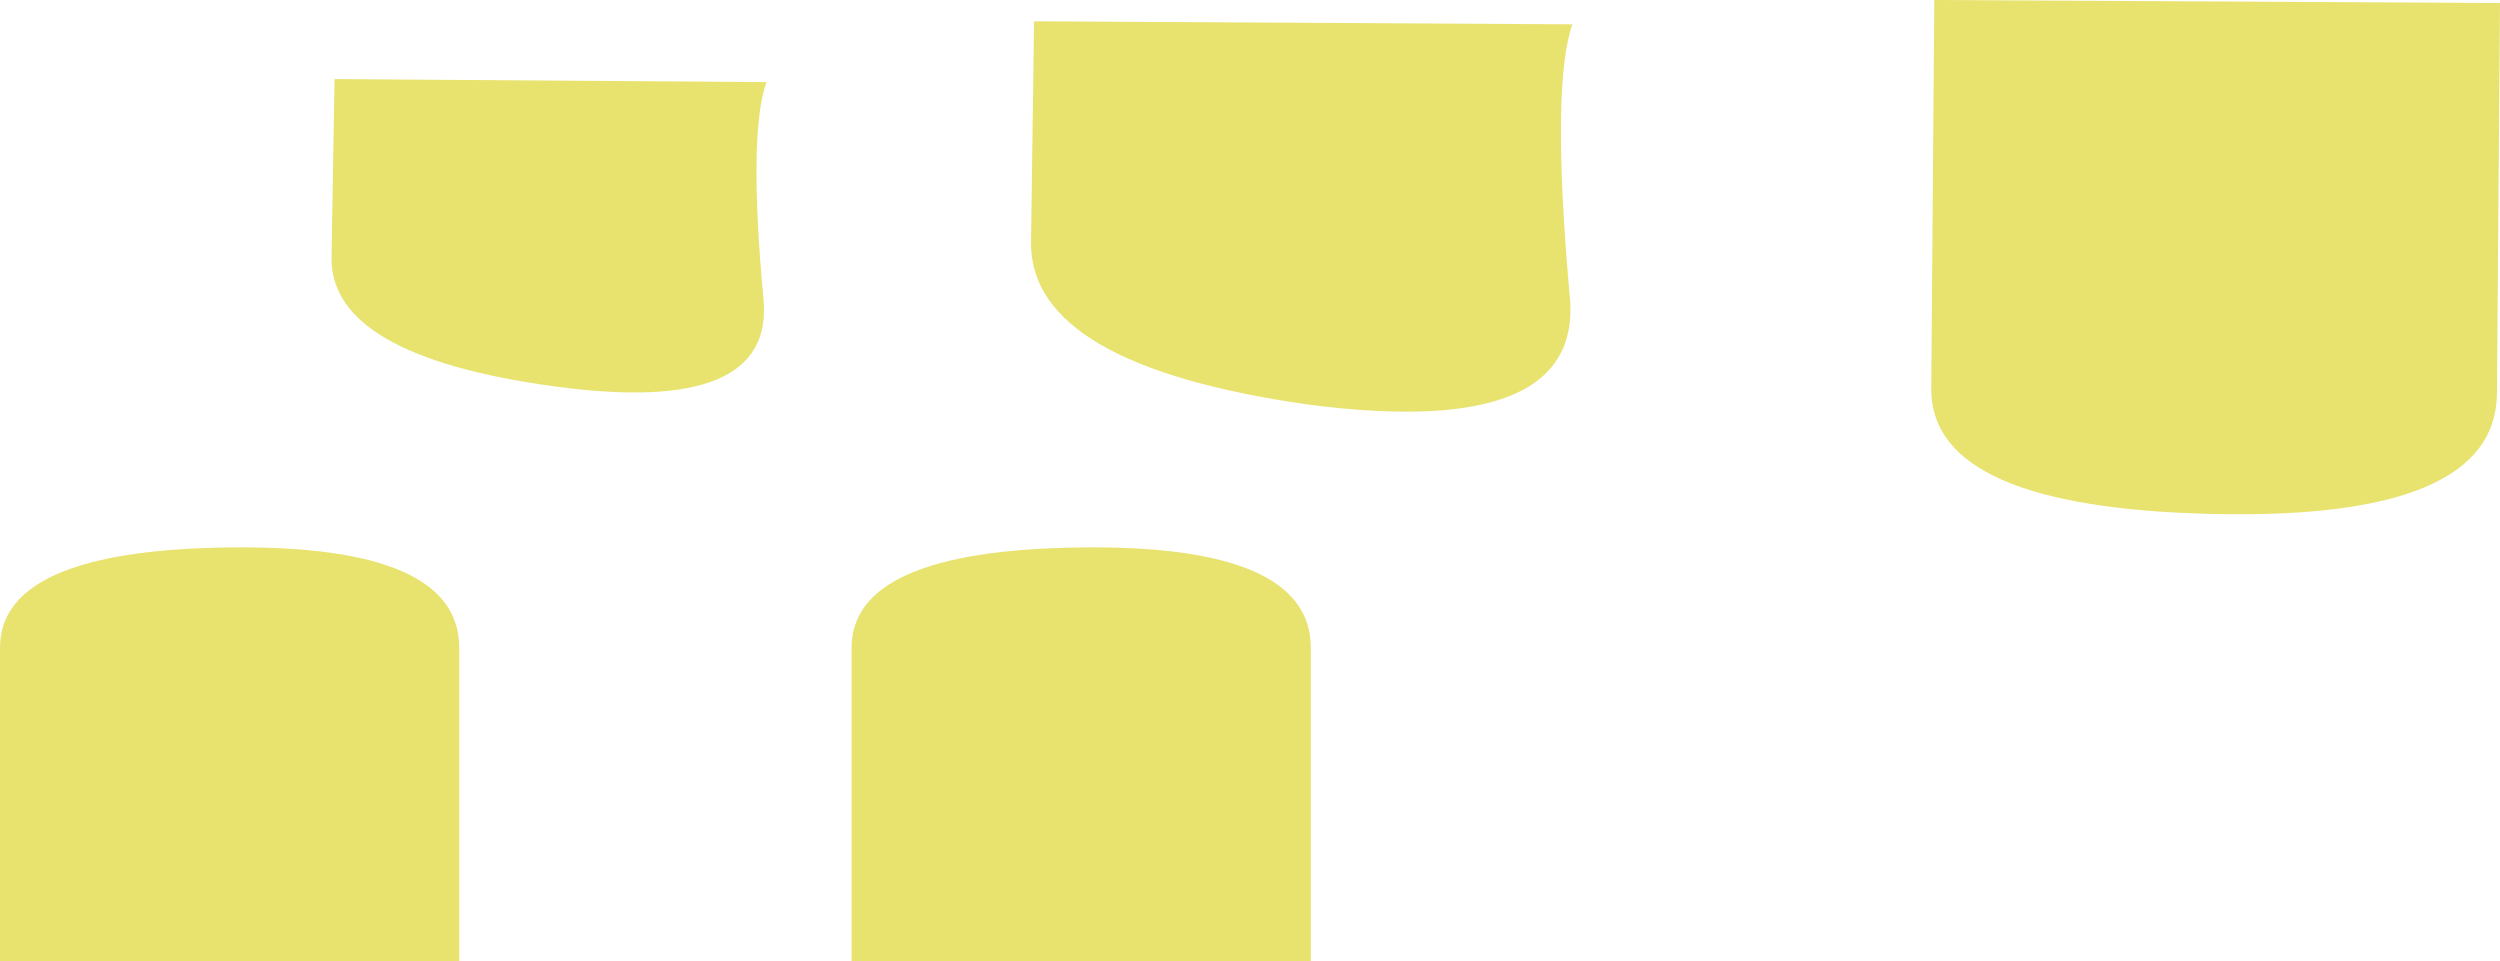 <?xml version="1.0" encoding="UTF-8" standalone="no"?>
<svg xmlns:ffdec="https://www.free-decompiler.com/flash" xmlns:xlink="http://www.w3.org/1999/xlink" ffdec:objectType="shape" height="15.8px" width="41.1px" xmlns="http://www.w3.org/2000/svg">
  <g transform="matrix(1.0, 0.0, 0.0, 1.0, 36.05, 1.9)">
    <path d="M-4.25 -1.9 L-4.3 4.5 Q-4.3 6.45 0.35 6.55 5.0 6.65 5.0 4.55 L5.05 -1.85 -4.25 -1.9" fill="#e8e26f" fill-rule="evenodd" stroke="none"/>
    <path d="M-19.05 -1.55 L-19.1 2.1 Q-19.1 4.1 -14.55 4.75 -9.95 5.35 -10.25 2.9 -10.55 -0.5 -10.2 -1.5 L-19.05 -1.55" fill="#e8e26f" fill-rule="evenodd" stroke="none"/>
    <path d="M-22.05 13.9 L-22.05 8.75 Q-22.05 7.15 -18.3 7.1 -14.5 7.05 -14.5 8.75 L-14.5 13.9 -22.05 13.9" fill="#e8e26f" fill-rule="evenodd" stroke="none"/>
    <path d="M-36.05 13.9 L-36.05 8.75 Q-36.05 7.15 -32.3 7.1 -28.5 7.05 -28.5 8.75 L-28.5 13.9 -36.05 13.9" fill="#e8e26f" fill-rule="evenodd" stroke="none"/>
    <path d="M-30.55 -0.6 L-30.6 2.35 Q-30.6 3.95 -26.95 4.45 -23.3 4.95 -23.5 3.0 -23.75 0.3 -23.45 -0.55 L-30.55 -0.6" fill="#e8e26f" fill-rule="evenodd" stroke="none"/>
  </g>
</svg>
